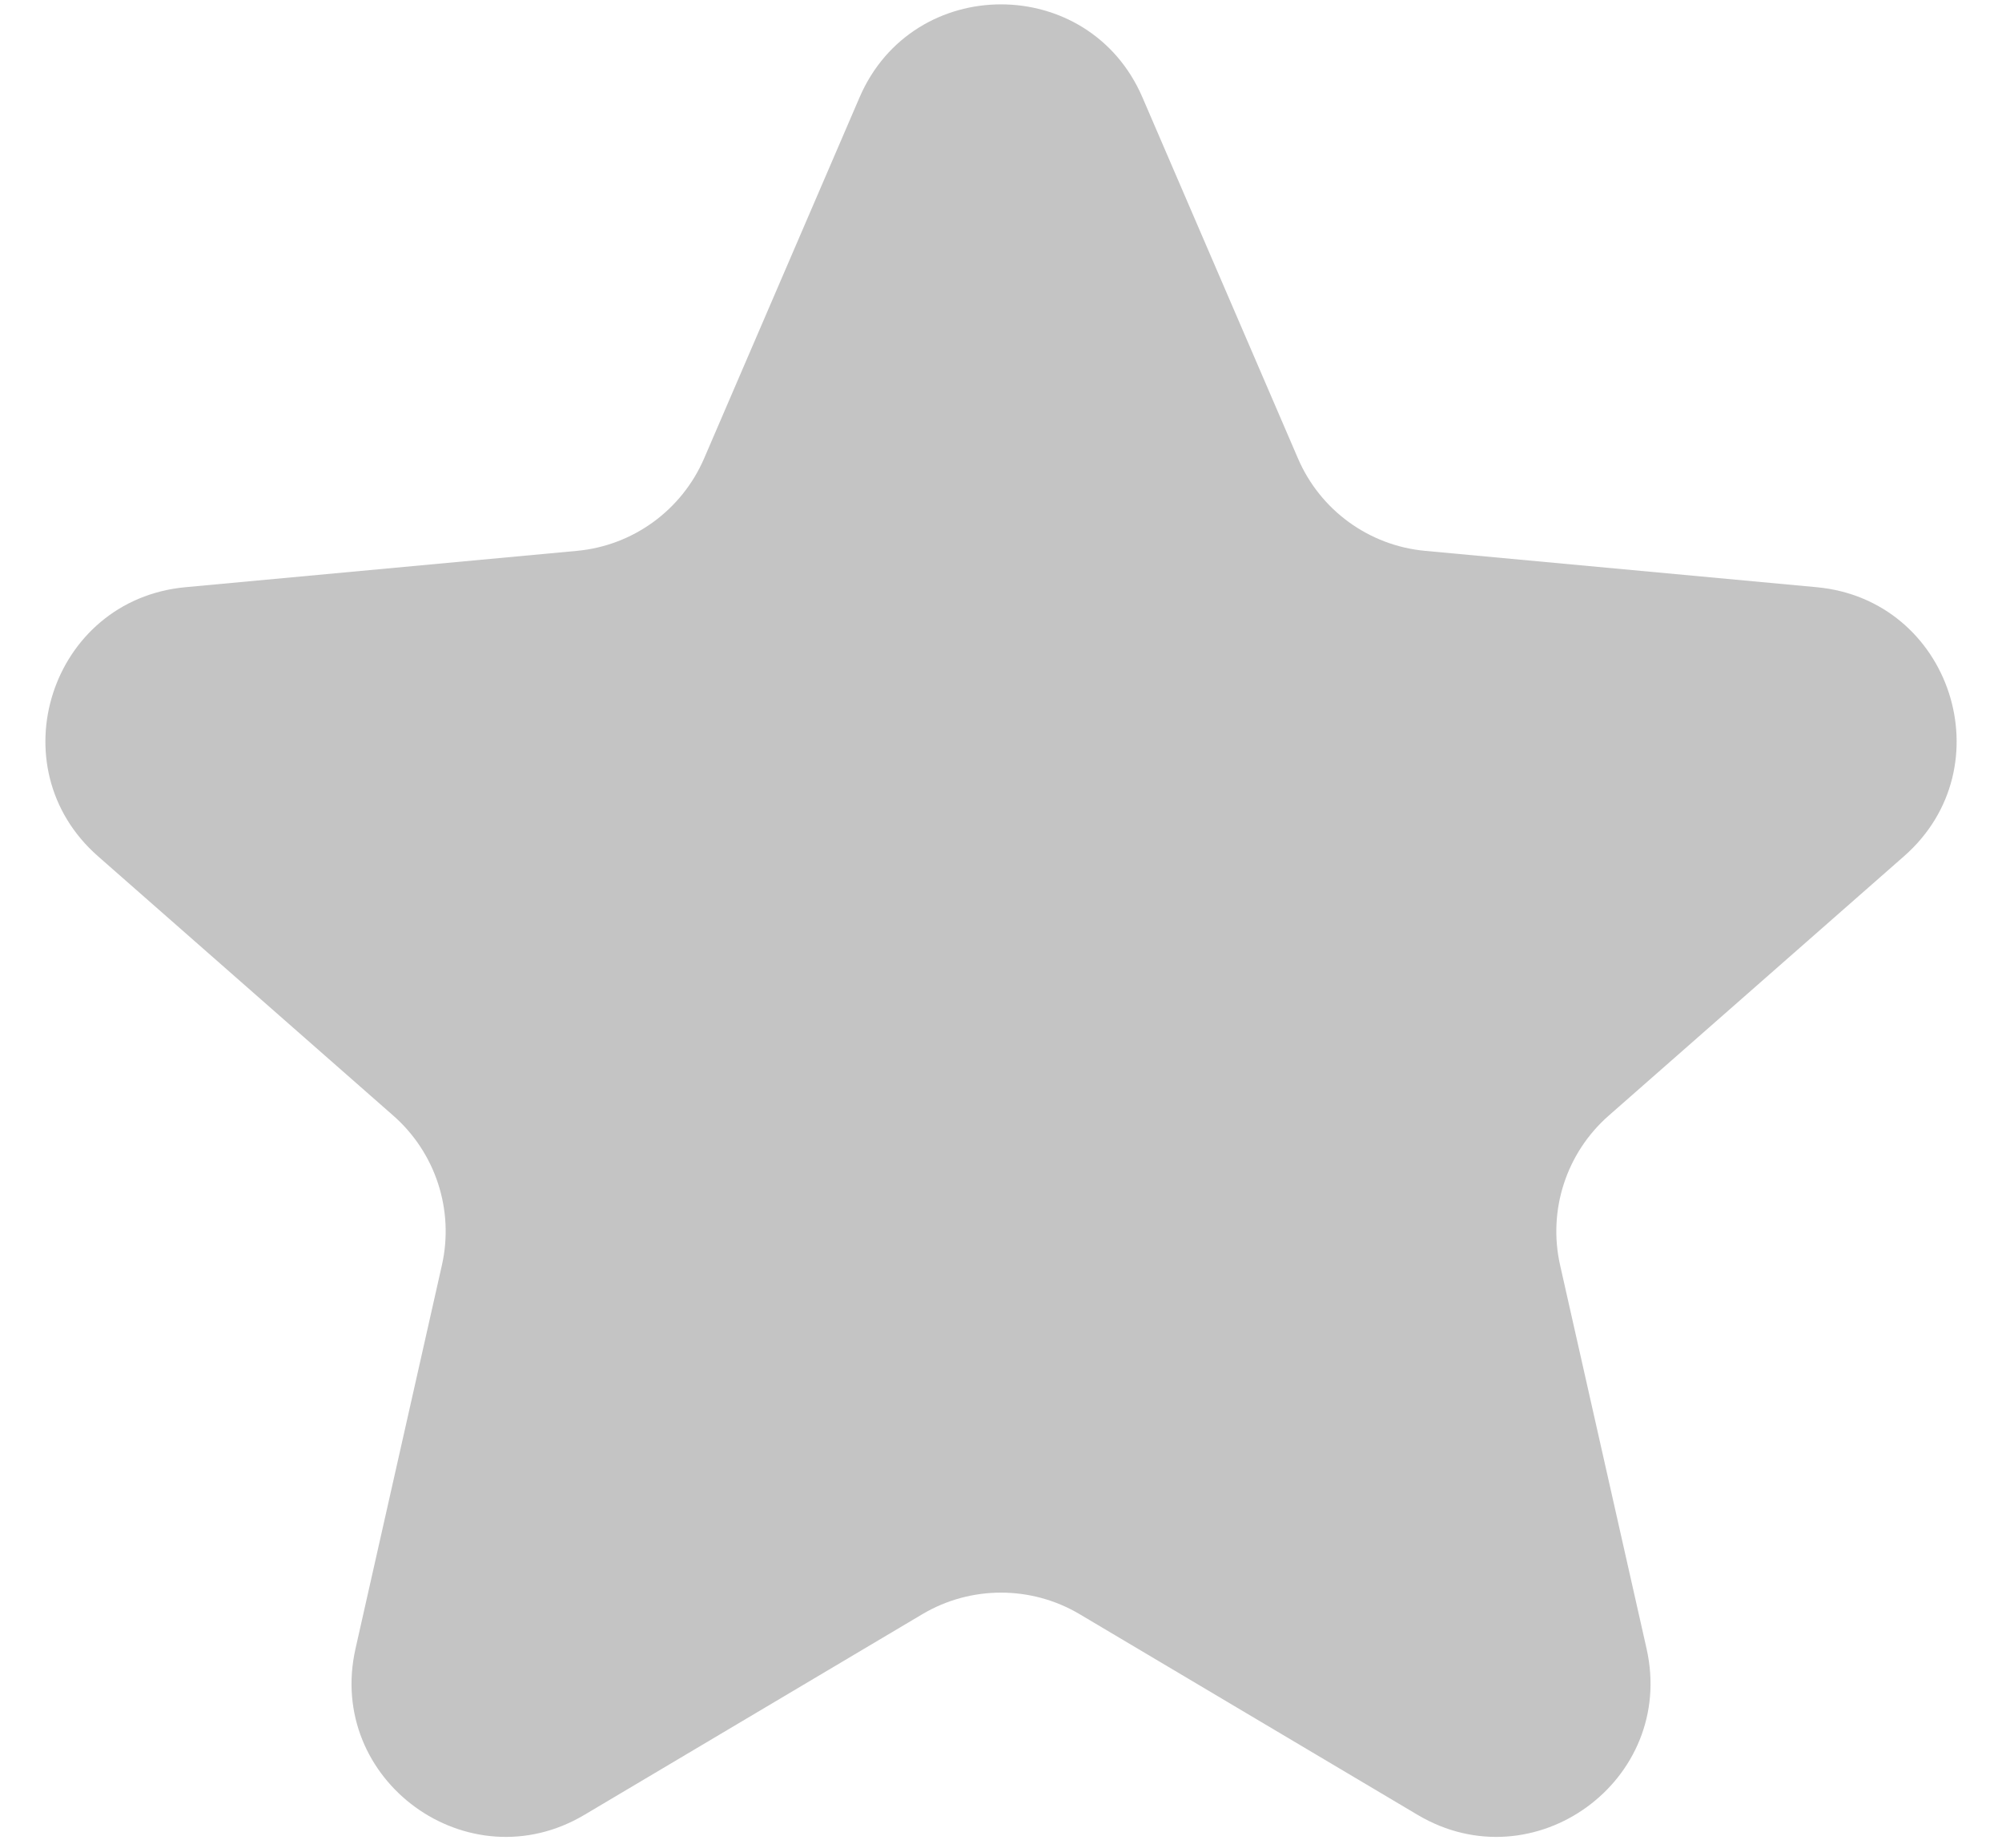 <svg width="26" height="24" viewBox="0 0 26 24" fill="none" xmlns="http://www.w3.org/2000/svg">
<path d="M11.163 1.265C11.857 -0.346 14.143 -0.346 14.837 1.265L16.857 5.955C17.146 6.627 17.78 7.088 18.509 7.155L23.593 7.627C25.34 7.789 26.047 9.963 24.728 11.121L20.892 14.491C20.342 14.974 20.1 15.719 20.261 16.433L21.384 21.414C21.769 23.126 19.921 24.469 18.411 23.573L14.021 20.966C13.392 20.593 12.608 20.593 11.979 20.966L7.589 23.573C6.08 24.469 4.231 23.126 4.617 21.414L5.739 16.433C5.9 15.719 5.658 14.974 5.108 14.491L1.272 11.121C-0.046 9.963 0.66 7.789 2.408 7.627L7.492 7.155C8.22 7.088 8.854 6.627 9.144 5.955L11.163 1.265Z" fill="#C4C4C4"/>
</svg>
